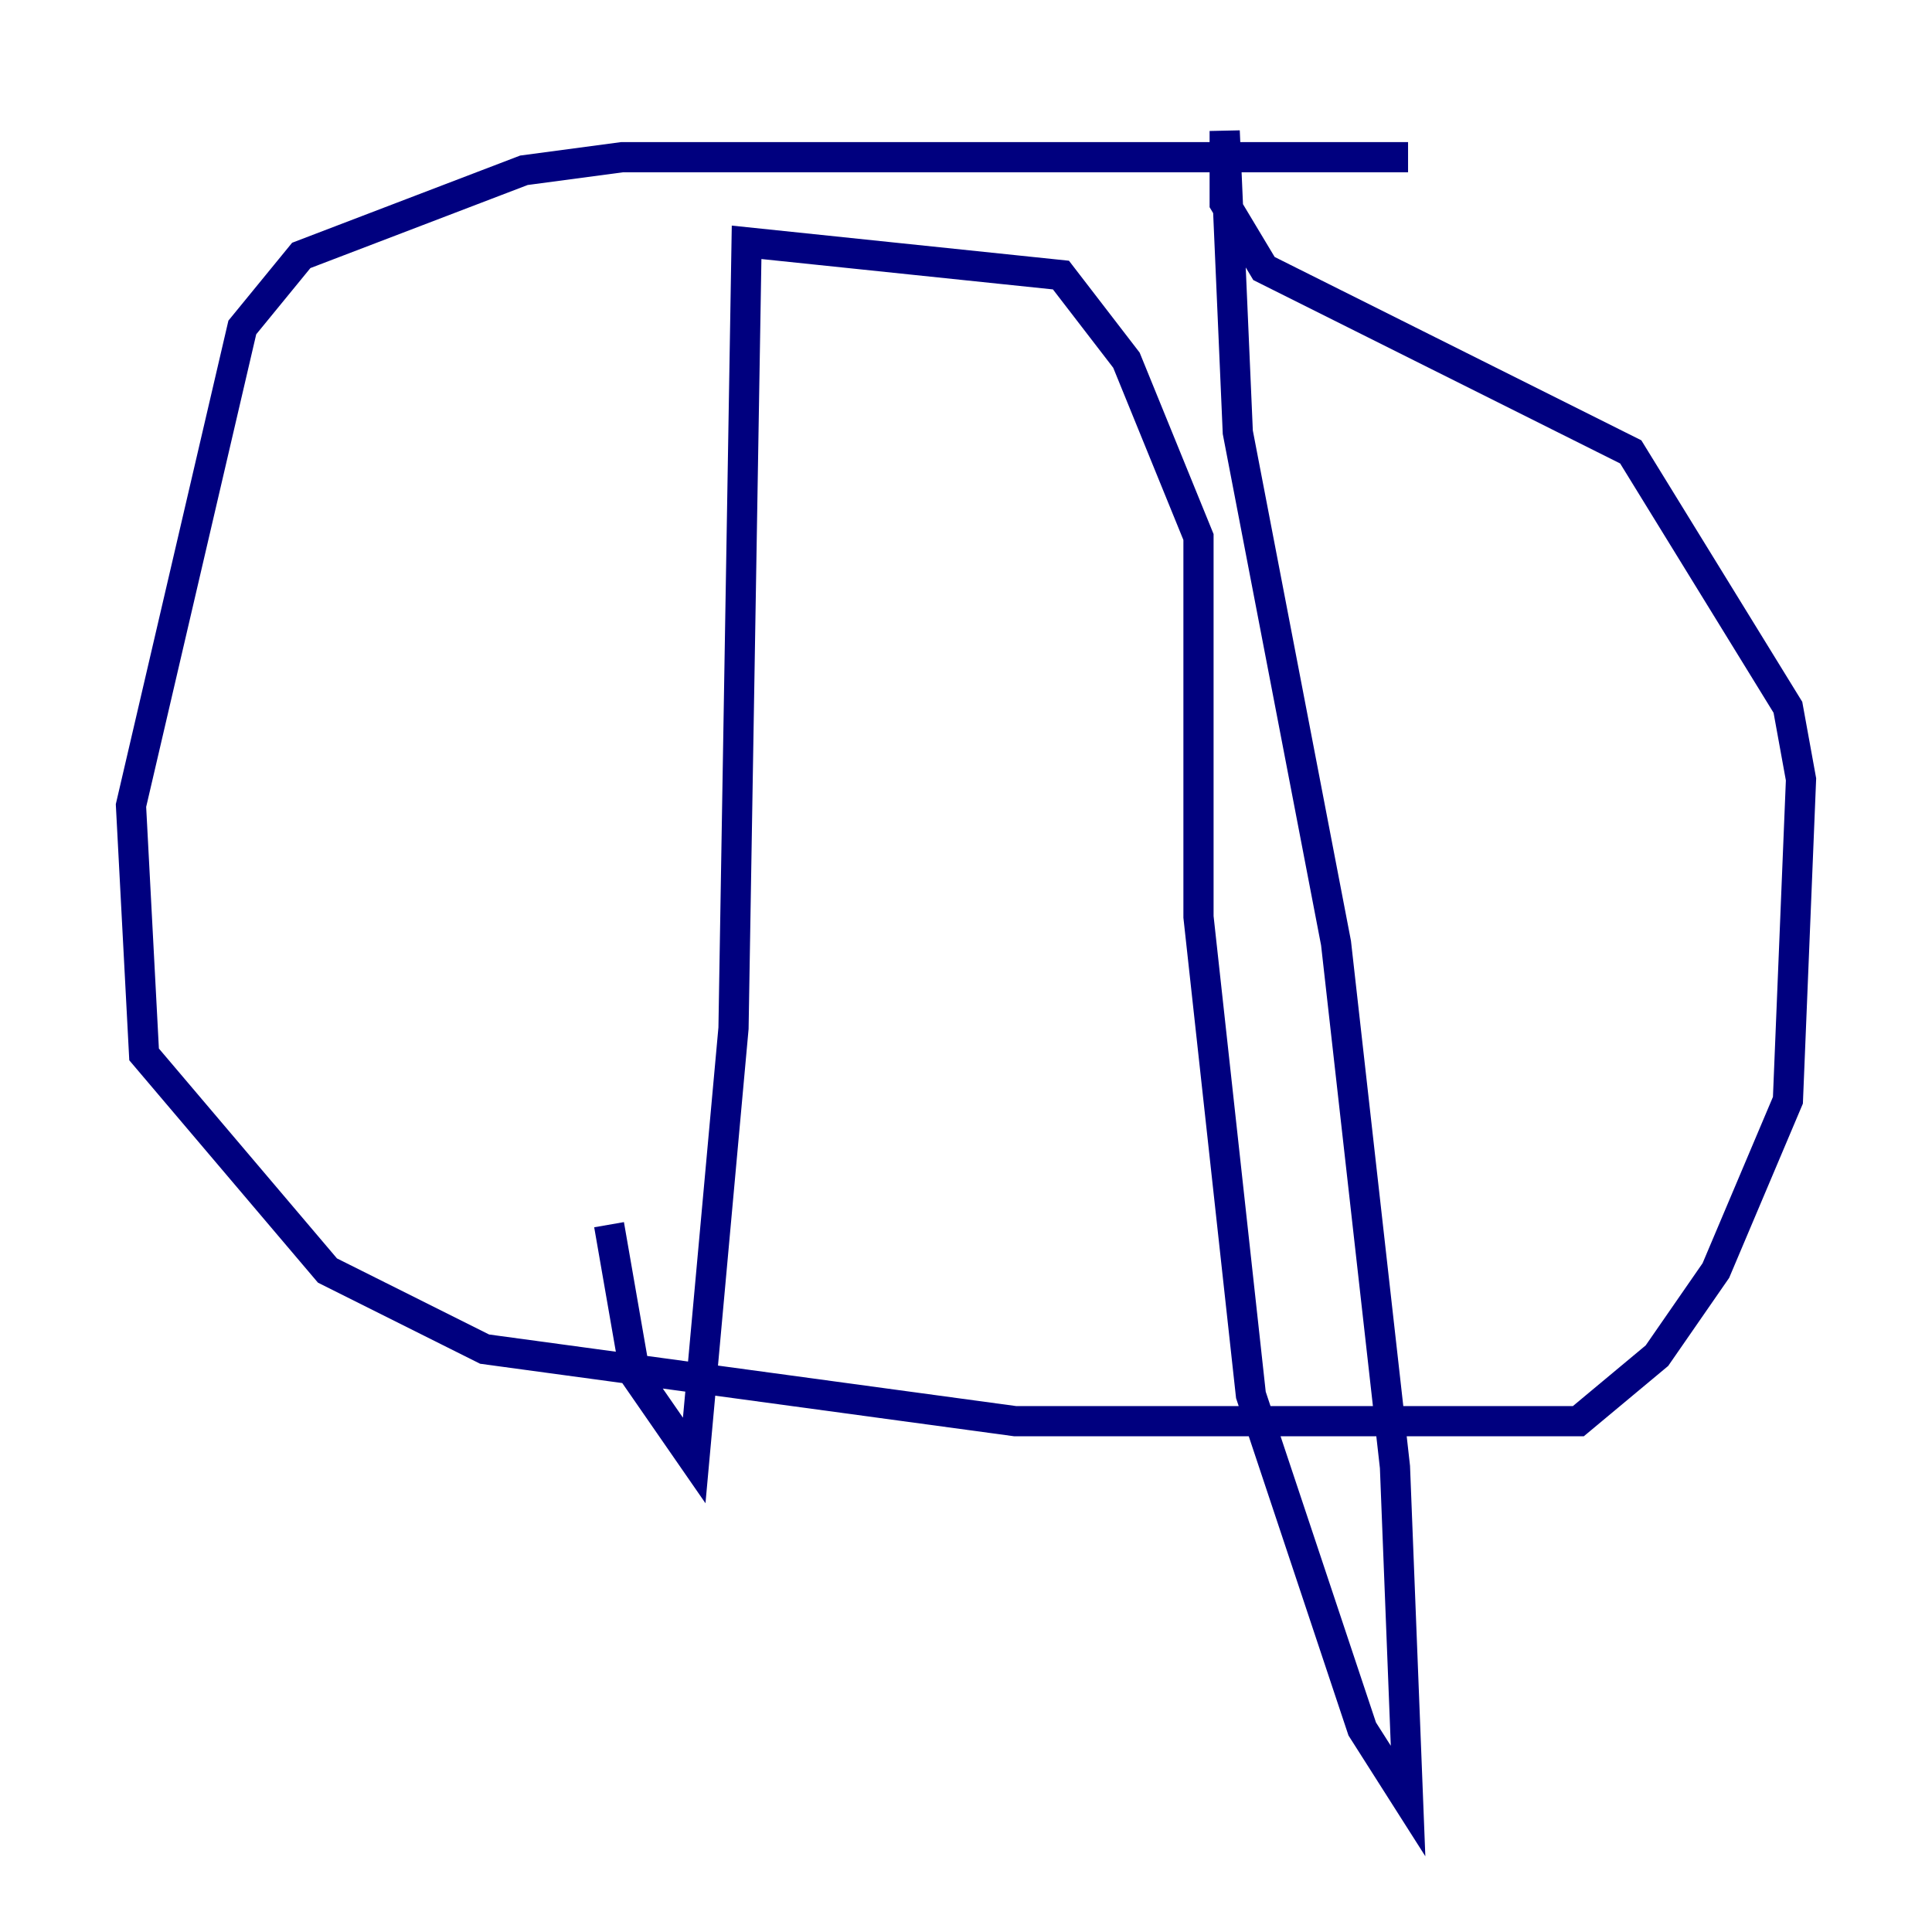 <?xml version="1.0" encoding="utf-8" ?>
<svg baseProfile="tiny" height="128" version="1.2" viewBox="0,0,128,128" width="128" xmlns="http://www.w3.org/2000/svg" xmlns:ev="http://www.w3.org/2001/xml-events" xmlns:xlink="http://www.w3.org/1999/xlink"><defs /><polyline fill="none" points="93.288,10.414 41.22,10.414 34.712,11.281 19.959,16.922 16.054,21.695 8.678,53.37 9.546,69.858 21.695,84.176 32.108,89.383 67.254,94.156 104.57,94.156 109.776,89.817 113.681,84.176 118.454,72.895 119.322,51.634 118.454,46.861 108.041,29.939 83.742,17.79 81.139,13.451 81.139,8.678 82.007,28.637 88.515,62.481 92.42,97.193 93.288,119.322 90.251,114.549 82.875,92.42 79.403,60.746 79.403,35.58 74.63,23.864 70.291,18.224 49.464,16.054 48.597,68.122 45.993,96.759 42.088,91.119 40.352,81.139" stroke="#00007f" stroke-width="2" /></svg>
